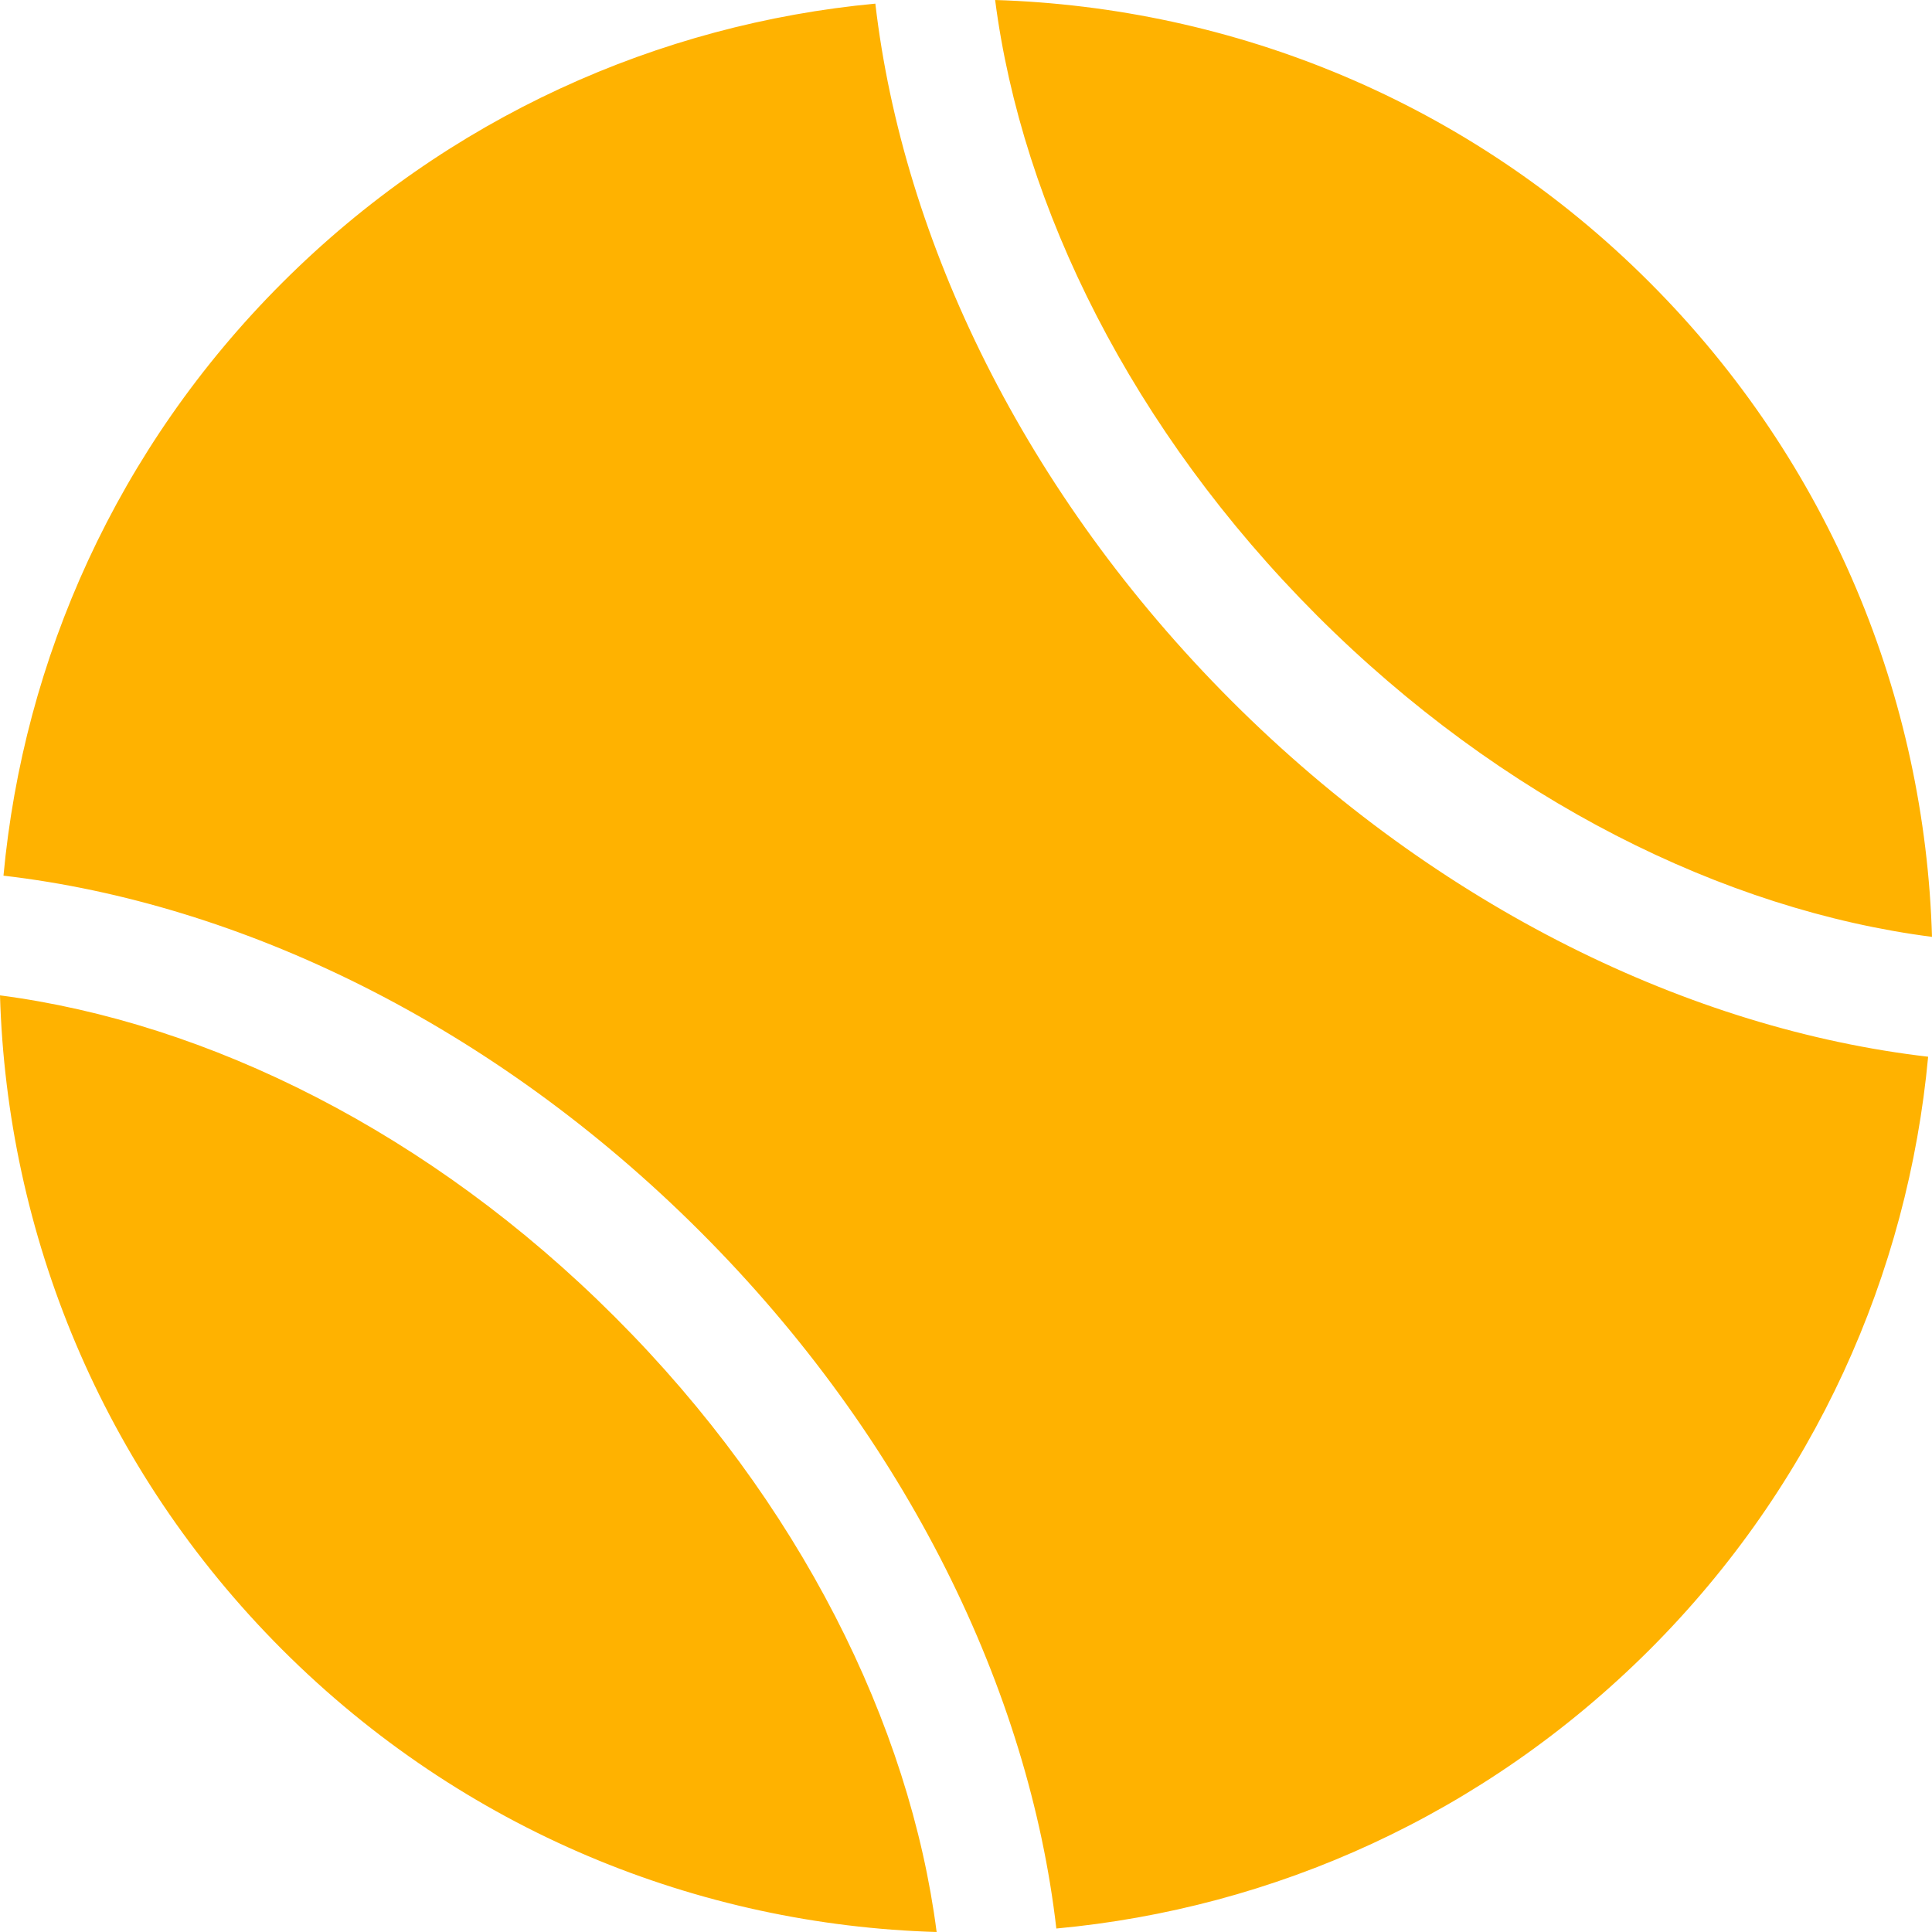 <svg xmlns="http://www.w3.org/2000/svg" width="25" height="25" viewBox="0 0 25 25"><path fill="#ffb200" fill-rule="nonzero" d="M11.327.048c.358 3.07 1.93 6.34 4.608 9.02 2.68 2.68 5.95 4.25 9.015 4.606-.26 2.8-1.46 5.53-3.605 7.674-2.148 2.143-4.87 3.347-7.676 3.607-.354-3.07-1.926-6.336-4.607-9.017-2.68-2.68-5.946-4.25-9.017-4.607.26-2.8 1.463-5.53 3.608-7.673C5.8 1.513 8.53.31 11.327.047zM25 12.123c-2.687-.346-5.57-1.77-7.96-4.16C14.65 5.57 13.223 2.684 12.877 0c3.076.095 6.126 1.308 8.47 3.655C23.693 6.002 24.91 9.048 25 12.123zM0 12.88c2.684.35 5.57 1.773 7.958 4.163 2.392 2.39 3.816 5.275 4.162 7.957-3.075-.09-6.12-1.308-8.466-3.652C1.308 19.002.09 15.955 0 12.88z"/></svg>